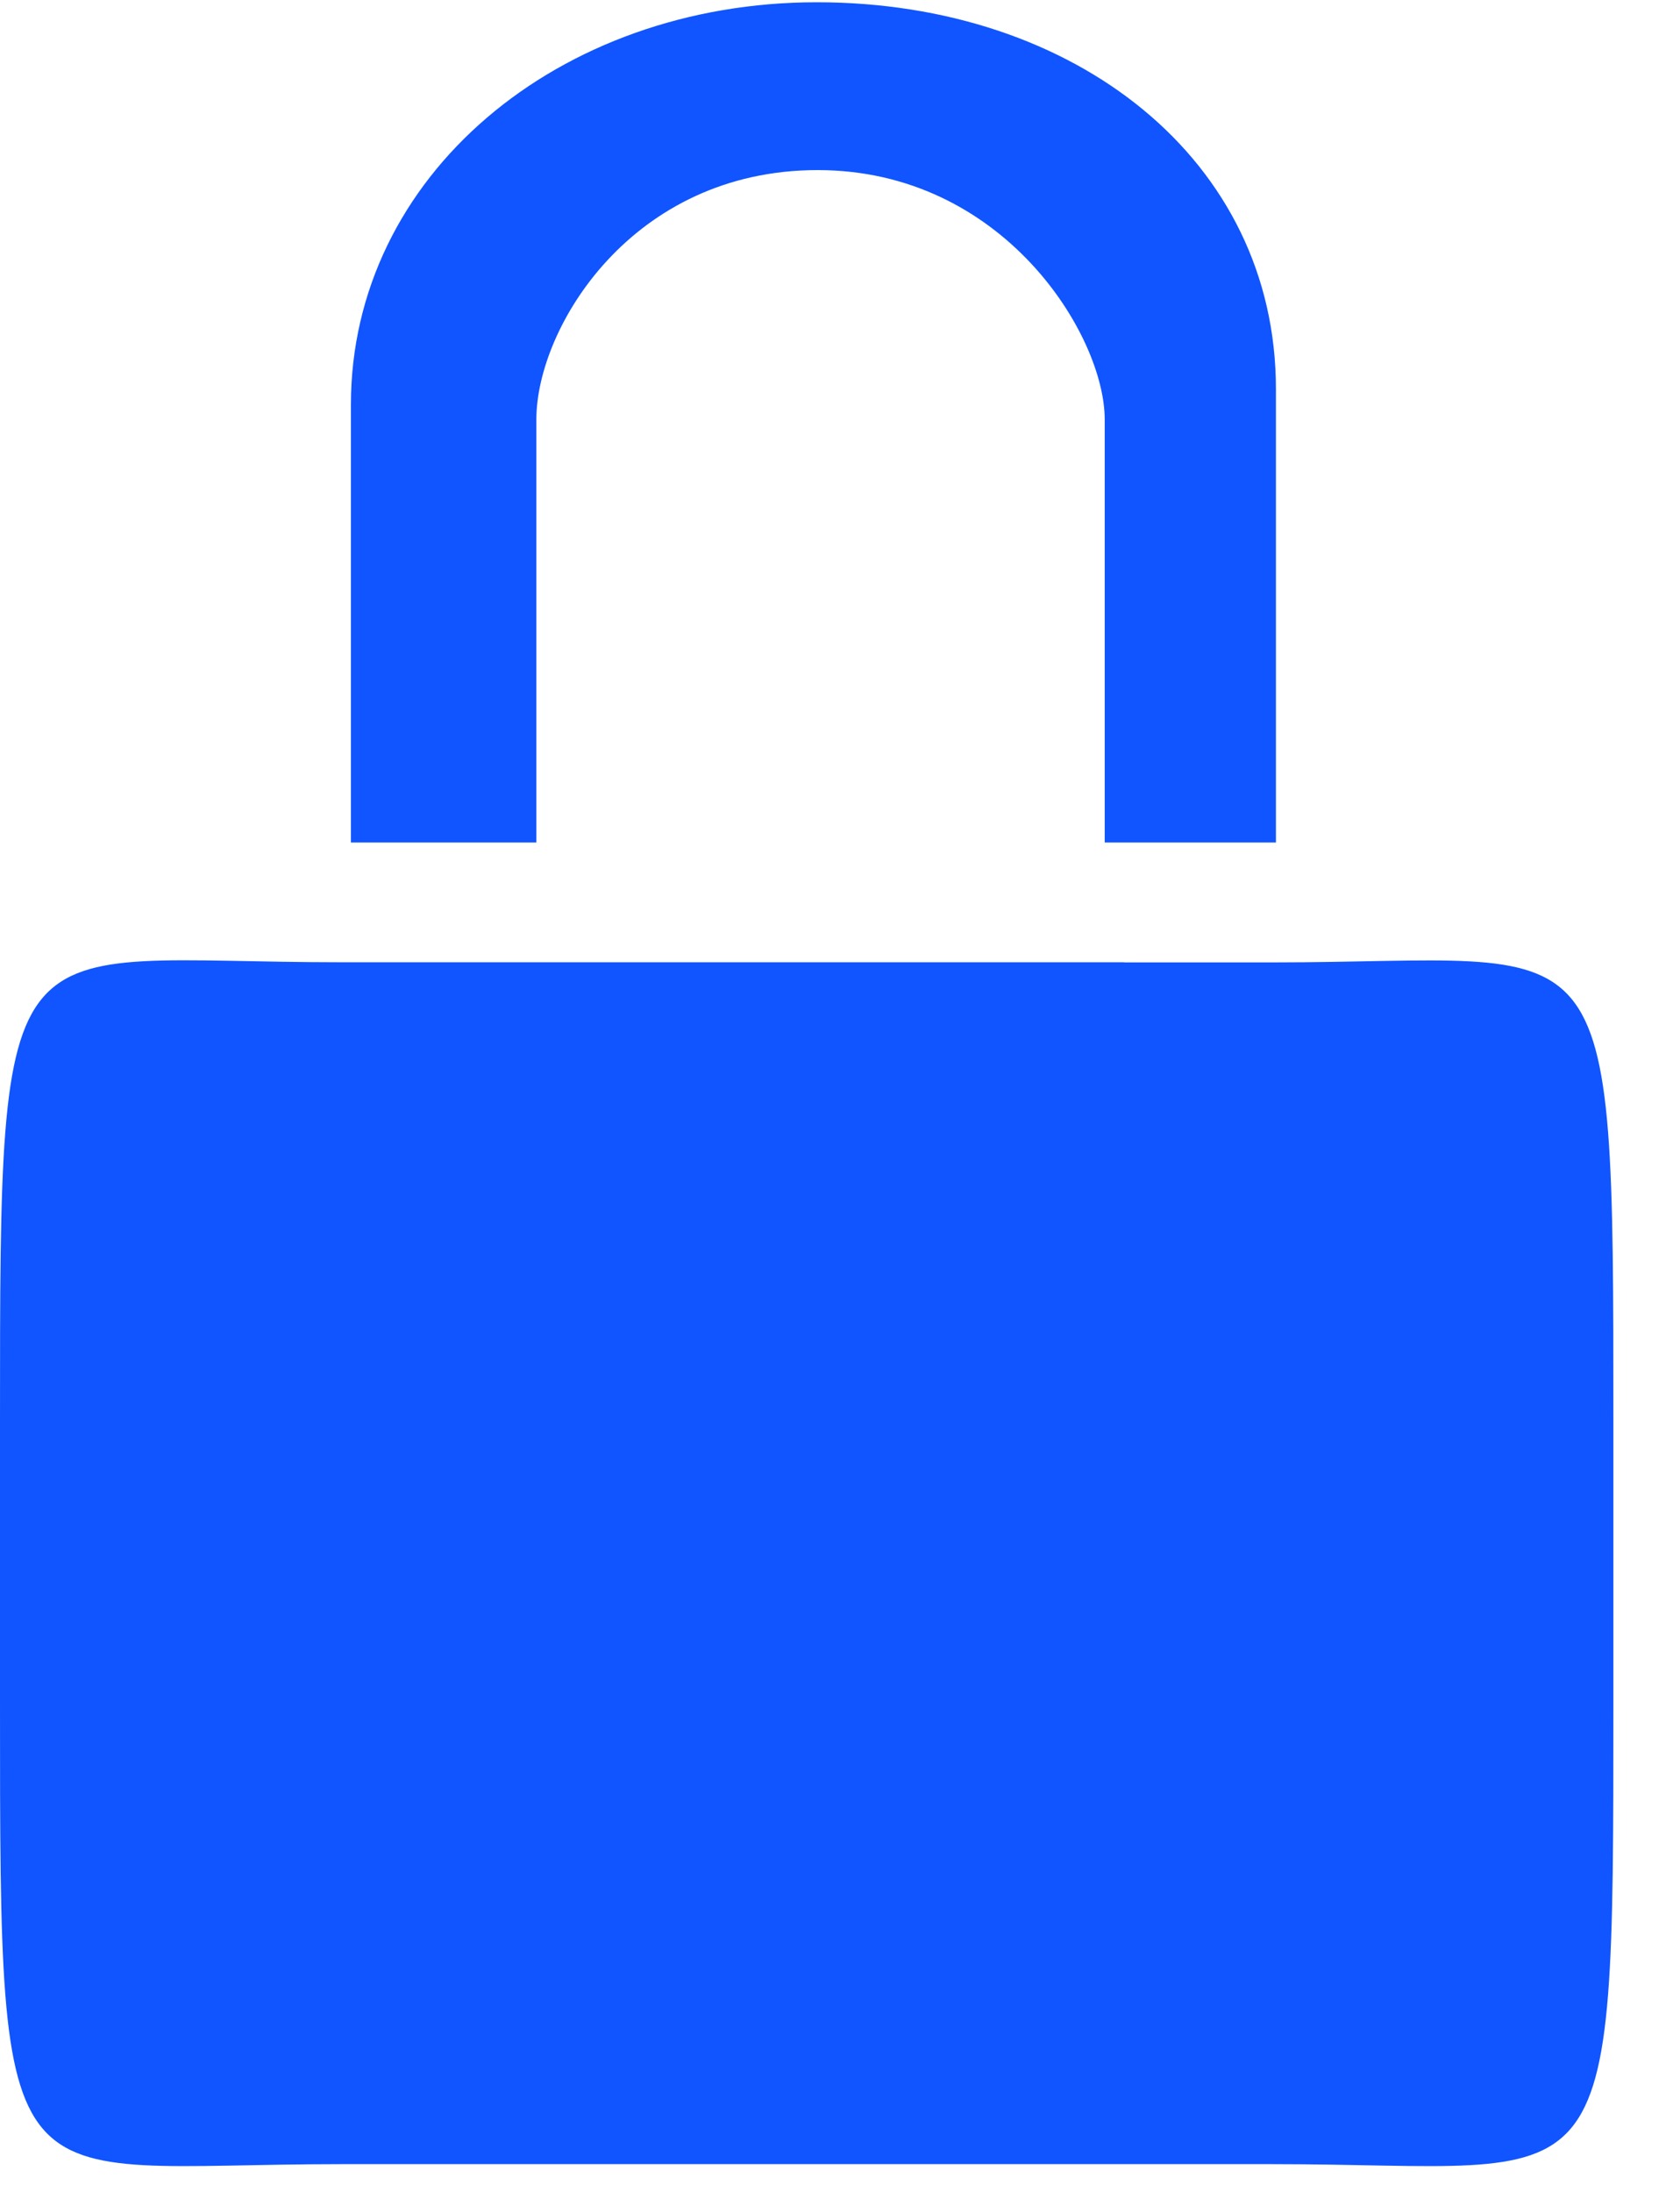 <svg width="23" height="30" viewBox="0 0 23 30" xmlns="http://www.w3.org/2000/svg"><title>blue/icon-ui-lock-blue</title><path d="M15.39 13.17H4.66C0 13.17 0 12.37 0 19.473v3.845c0 7.102 0 6.302 4.66 6.302h12.768c4.66 0 4.66.8 4.66-6.302v-3.845c0-7.101 0-6.301-4.66-6.301h-2.039zM4.804 11.53V5.54c0-3.133 2.84-5.509 6.378-5.509 3.539 0 6.286 2.16 6.286 5.293v6.207h-2.344V5.74c0-1.147-1.384-3.412-3.93-3.412-2.546 0-3.851 2.16-3.851 3.413v5.79h-2.54z" fill="#1055FF" fill-rule="evenodd"/></svg>